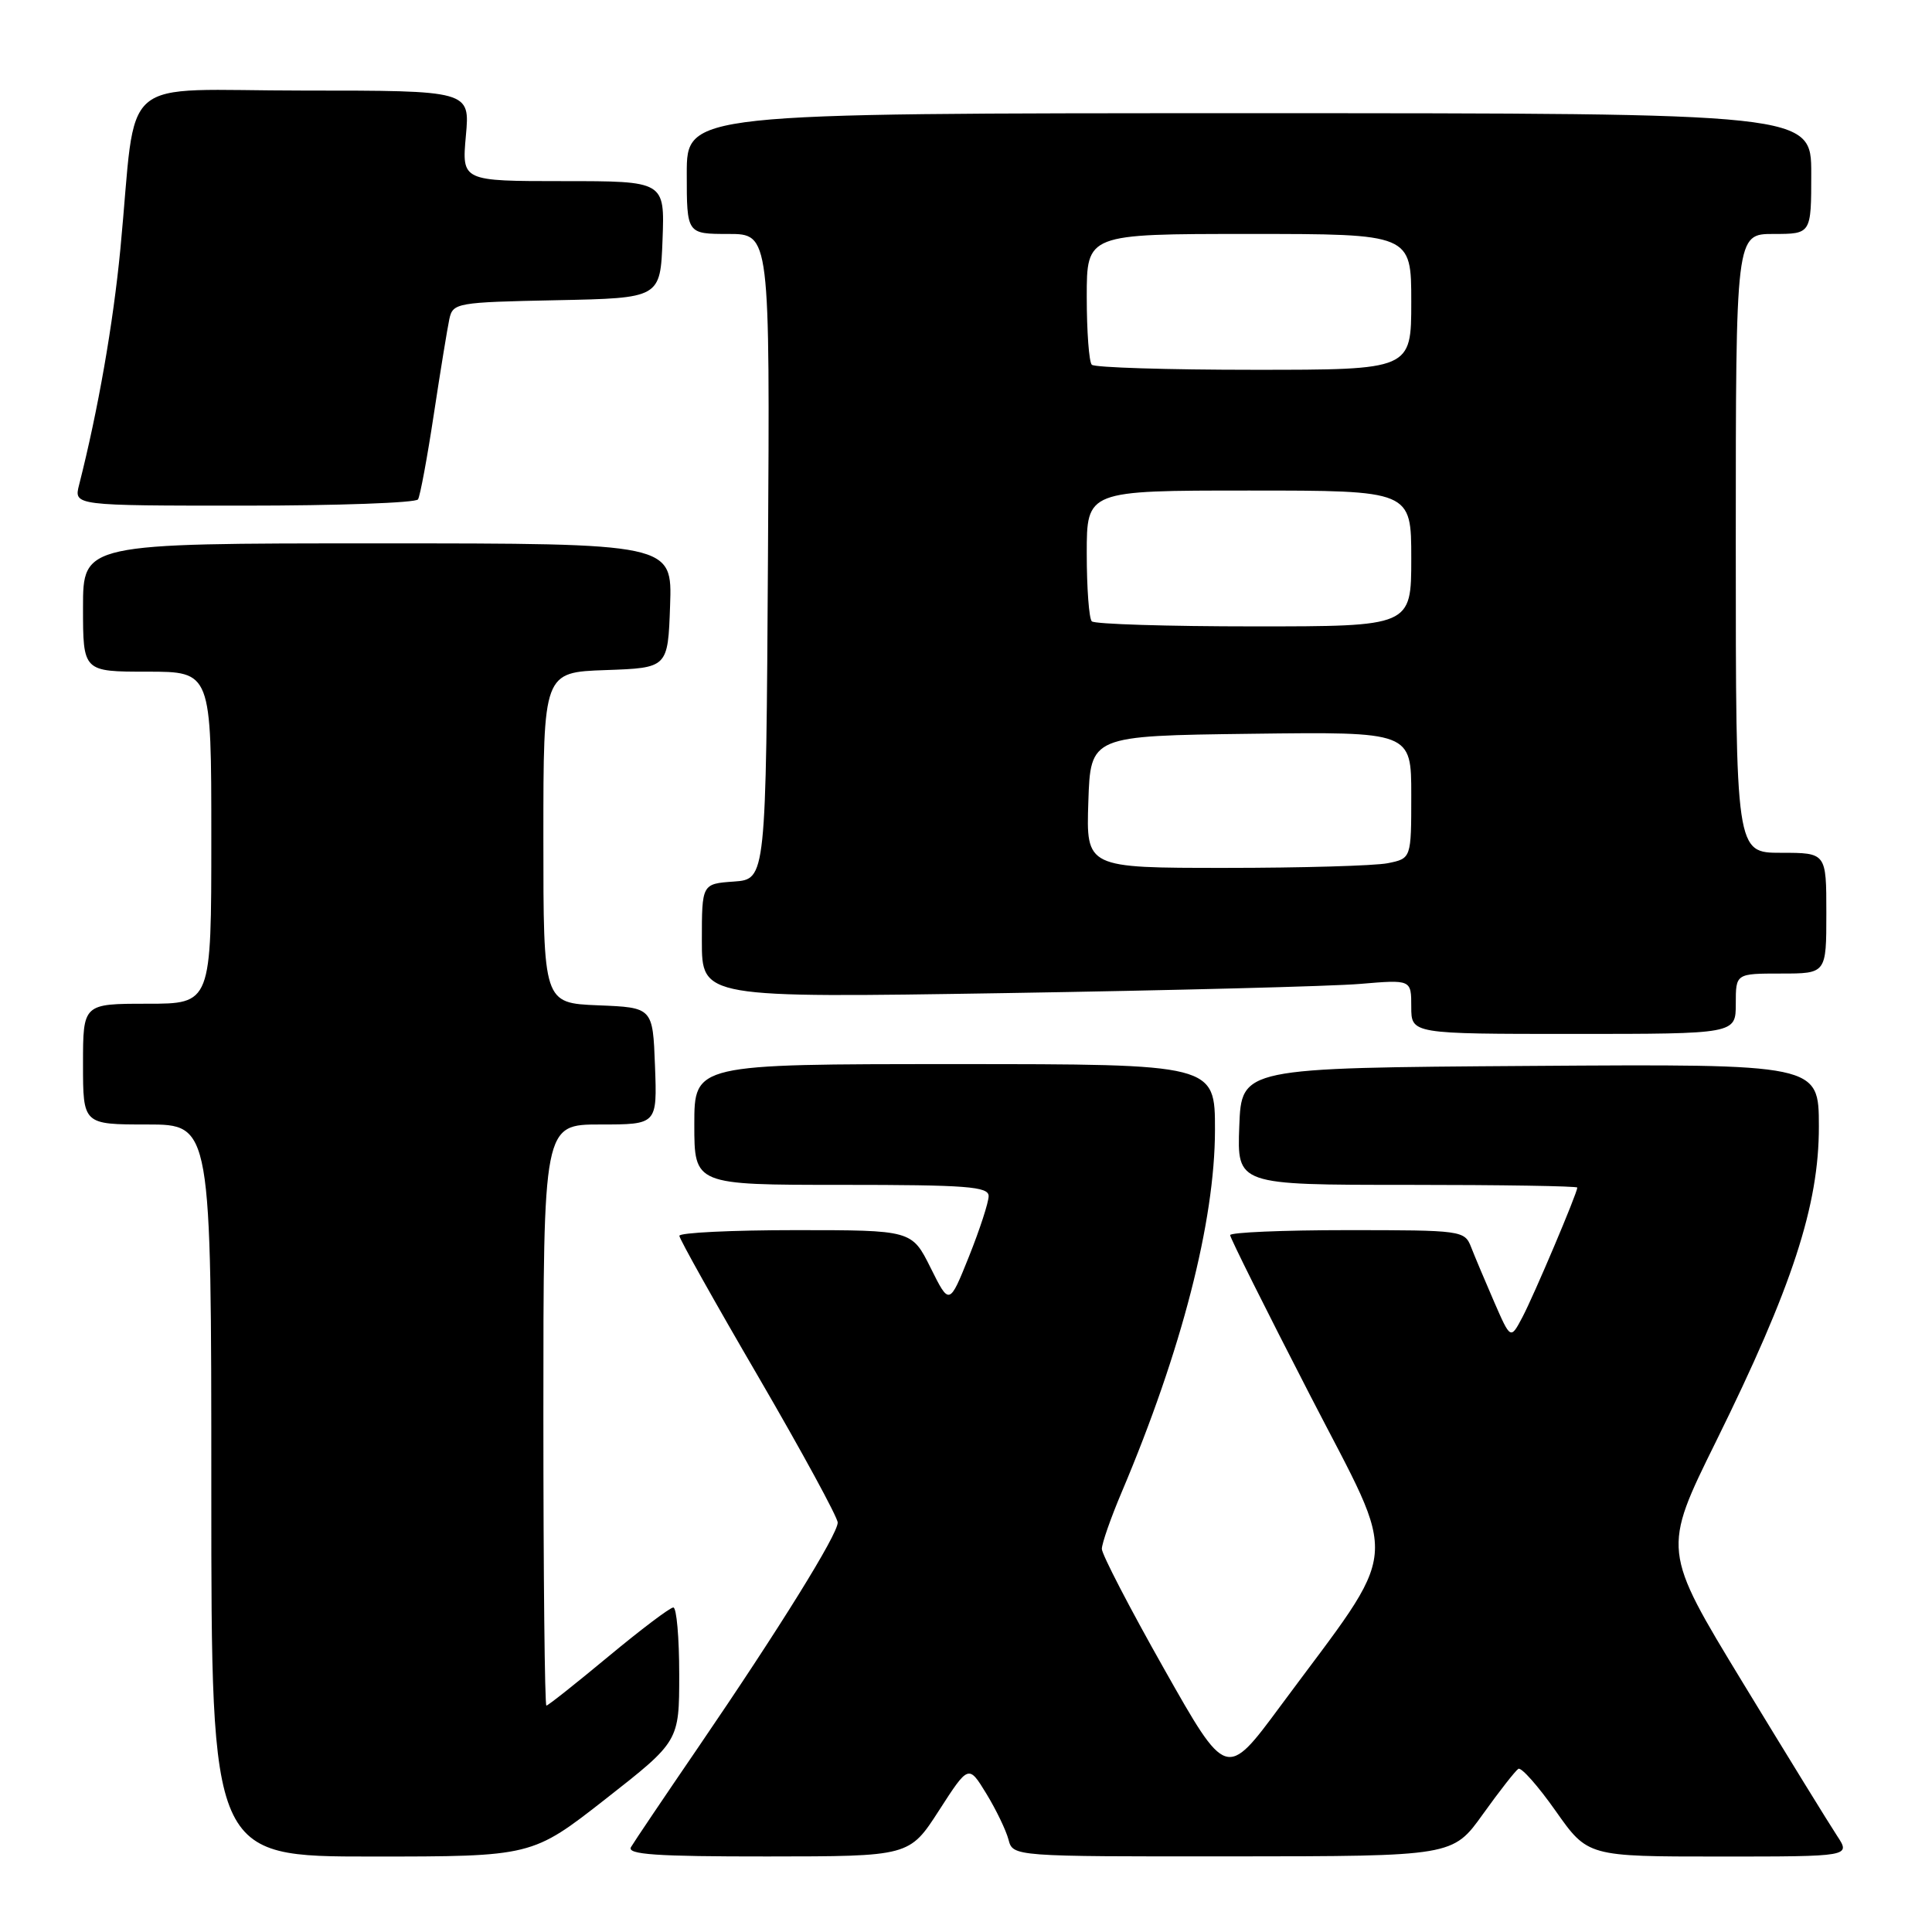 <?xml version="1.0" encoding="UTF-8" standalone="no"?>
<!DOCTYPE svg PUBLIC "-//W3C//DTD SVG 1.1//EN" "http://www.w3.org/Graphics/SVG/1.1/DTD/svg11.dtd" >
<svg xmlns="http://www.w3.org/2000/svg" xmlns:xlink="http://www.w3.org/1999/xlink" version="1.1" viewBox="0 0 256 256">
 <g >
 <path fill="currentColor"
d=" M 80.25 238.37 C 90.00 230.73 90.00 230.73 90.00 221.87 C 90.00 216.99 89.65 213.00 89.22 213.00 C 88.78 213.00 84.91 215.93 80.61 219.50 C 76.31 223.07 72.62 226.00 72.40 226.00 C 72.18 226.00 72.00 208.68 72.00 187.50 C 72.00 149.00 72.00 149.00 79.54 149.00 C 87.08 149.00 87.08 149.00 86.79 141.25 C 86.50 133.50 86.50 133.50 79.25 133.21 C 72.00 132.91 72.00 132.91 72.00 111.00 C 72.00 89.08 72.00 89.08 80.25 88.79 C 88.50 88.50 88.50 88.50 88.79 80.25 C 89.08 72.00 89.08 72.00 50.04 72.00 C 11.00 72.00 11.00 72.00 11.00 80.50 C 11.00 89.00 11.00 89.00 19.50 89.00 C 28.00 89.00 28.00 89.00 28.00 111.00 C 28.00 133.00 28.00 133.00 19.50 133.00 C 11.00 133.00 11.00 133.00 11.00 141.00 C 11.00 149.00 11.00 149.00 19.50 149.00 C 28.00 149.00 28.00 149.00 28.00 197.50 C 28.00 246.00 28.00 246.00 49.25 246.00 C 70.50 246.00 70.50 246.00 80.25 238.37 Z  M 124.42 239.90 C 128.34 233.82 128.34 233.82 130.69 237.66 C 131.98 239.77 133.30 242.51 133.63 243.75 C 134.22 246.00 134.22 246.00 163.36 245.98 C 192.50 245.96 192.50 245.96 196.49 240.39 C 198.68 237.33 200.80 234.63 201.19 234.38 C 201.58 234.14 203.81 236.66 206.14 239.97 C 210.39 246.00 210.39 246.00 227.81 246.00 C 245.23 246.00 245.23 246.00 243.42 243.25 C 242.42 241.74 236.80 232.61 230.93 222.96 C 220.26 205.41 220.26 205.41 227.40 190.96 C 237.50 170.50 241.03 159.70 241.01 149.24 C 241.00 140.98 241.00 140.98 202.75 141.24 C 164.50 141.50 164.50 141.50 164.21 149.25 C 163.92 157.00 163.92 157.00 186.46 157.00 C 198.86 157.00 209.00 157.16 209.00 157.36 C 209.00 158.08 203.27 171.61 201.73 174.53 C 200.16 177.50 200.16 177.50 197.98 172.50 C 196.79 169.75 195.41 166.49 194.93 165.25 C 194.07 163.05 193.70 163.00 178.52 163.00 C 169.99 163.00 163.00 163.30 163.00 163.66 C 163.00 164.03 167.75 173.54 173.55 184.80 C 185.49 207.99 185.86 204.17 169.62 226.12 C 162.50 235.74 162.50 235.74 154.25 221.14 C 149.71 213.11 146.00 205.95 146.00 205.24 C 146.00 204.52 147.18 201.14 148.63 197.72 C 156.57 178.97 160.98 161.84 160.99 149.75 C 161.00 141.00 161.00 141.00 126.50 141.00 C 92.00 141.00 92.00 141.00 92.00 149.00 C 92.00 157.00 92.00 157.00 111.50 157.00 C 128.11 157.00 131.00 157.22 131.00 158.49 C 131.00 159.31 129.83 162.90 128.40 166.48 C 125.79 172.98 125.79 172.98 123.31 167.99 C 120.82 163.00 120.82 163.00 105.41 163.00 C 96.93 163.00 90.01 163.34 90.02 163.75 C 90.02 164.16 94.75 172.60 100.52 182.49 C 106.28 192.39 111.00 201.06 111.00 201.75 C 111.00 203.33 103.30 215.74 92.54 231.50 C 88.03 238.10 84.01 244.06 83.61 244.75 C 83.04 245.73 86.92 246.00 101.69 245.99 C 120.50 245.98 120.50 245.98 124.42 239.90 Z  M 230.00 133.00 C 230.00 129.00 230.00 129.00 236.00 129.00 C 242.00 129.00 242.00 129.00 242.00 121.00 C 242.00 113.00 242.00 113.00 236.00 113.00 C 230.00 113.00 230.00 113.00 230.00 72.00 C 230.00 31.00 230.00 31.00 235.00 31.00 C 240.00 31.00 240.00 31.00 240.00 23.00 C 240.00 15.00 240.00 15.00 165.50 15.00 C 91.00 15.00 91.00 15.00 91.00 23.00 C 91.00 31.00 91.00 31.00 96.51 31.00 C 102.02 31.00 102.02 31.00 101.76 73.75 C 101.50 116.50 101.50 116.50 97.25 116.81 C 93.00 117.11 93.00 117.11 93.00 124.67 C 93.00 132.23 93.00 132.23 133.25 131.59 C 155.39 131.23 176.54 130.69 180.25 130.37 C 187.00 129.80 187.00 129.80 187.00 133.40 C 187.00 137.00 187.00 137.00 208.50 137.00 C 230.00 137.00 230.00 137.00 230.00 133.00 Z  M 55.39 66.17 C 55.67 65.72 56.61 60.66 57.48 54.92 C 58.35 49.19 59.28 43.50 59.54 42.28 C 60.01 40.13 60.48 40.05 73.76 39.78 C 87.50 39.50 87.50 39.50 87.79 31.75 C 88.08 24.00 88.08 24.00 74.64 24.00 C 61.19 24.00 61.19 24.00 61.73 18.00 C 62.28 12.00 62.28 12.00 40.23 12.00 C 15.11 12.00 18.22 9.32 15.95 33.00 C 14.99 42.94 13.00 54.33 10.48 64.25 C 9.78 67.00 9.78 67.00 32.33 67.00 C 44.73 67.00 55.11 66.63 55.39 66.17 Z  M 144.21 106.25 C 144.50 97.50 144.50 97.50 165.75 97.23 C 187.00 96.96 187.00 96.96 187.00 105.36 C 187.00 113.75 187.00 113.75 183.88 114.38 C 182.16 114.72 172.46 115.00 162.34 115.00 C 143.92 115.00 143.92 115.00 144.21 106.25 Z  M 144.67 82.33 C 144.30 81.97 144.00 77.92 144.00 73.33 C 144.00 65.00 144.00 65.00 165.50 65.00 C 187.00 65.00 187.00 65.00 187.00 74.00 C 187.00 83.00 187.00 83.00 166.17 83.00 C 154.71 83.00 145.03 82.70 144.67 82.33 Z  M 144.67 48.33 C 144.30 47.97 144.00 43.92 144.00 39.33 C 144.00 31.00 144.00 31.00 165.50 31.00 C 187.00 31.00 187.00 31.00 187.00 40.00 C 187.00 49.00 187.00 49.00 166.17 49.00 C 154.71 49.00 145.03 48.70 144.67 48.33 Z "/>
</g>
</svg>